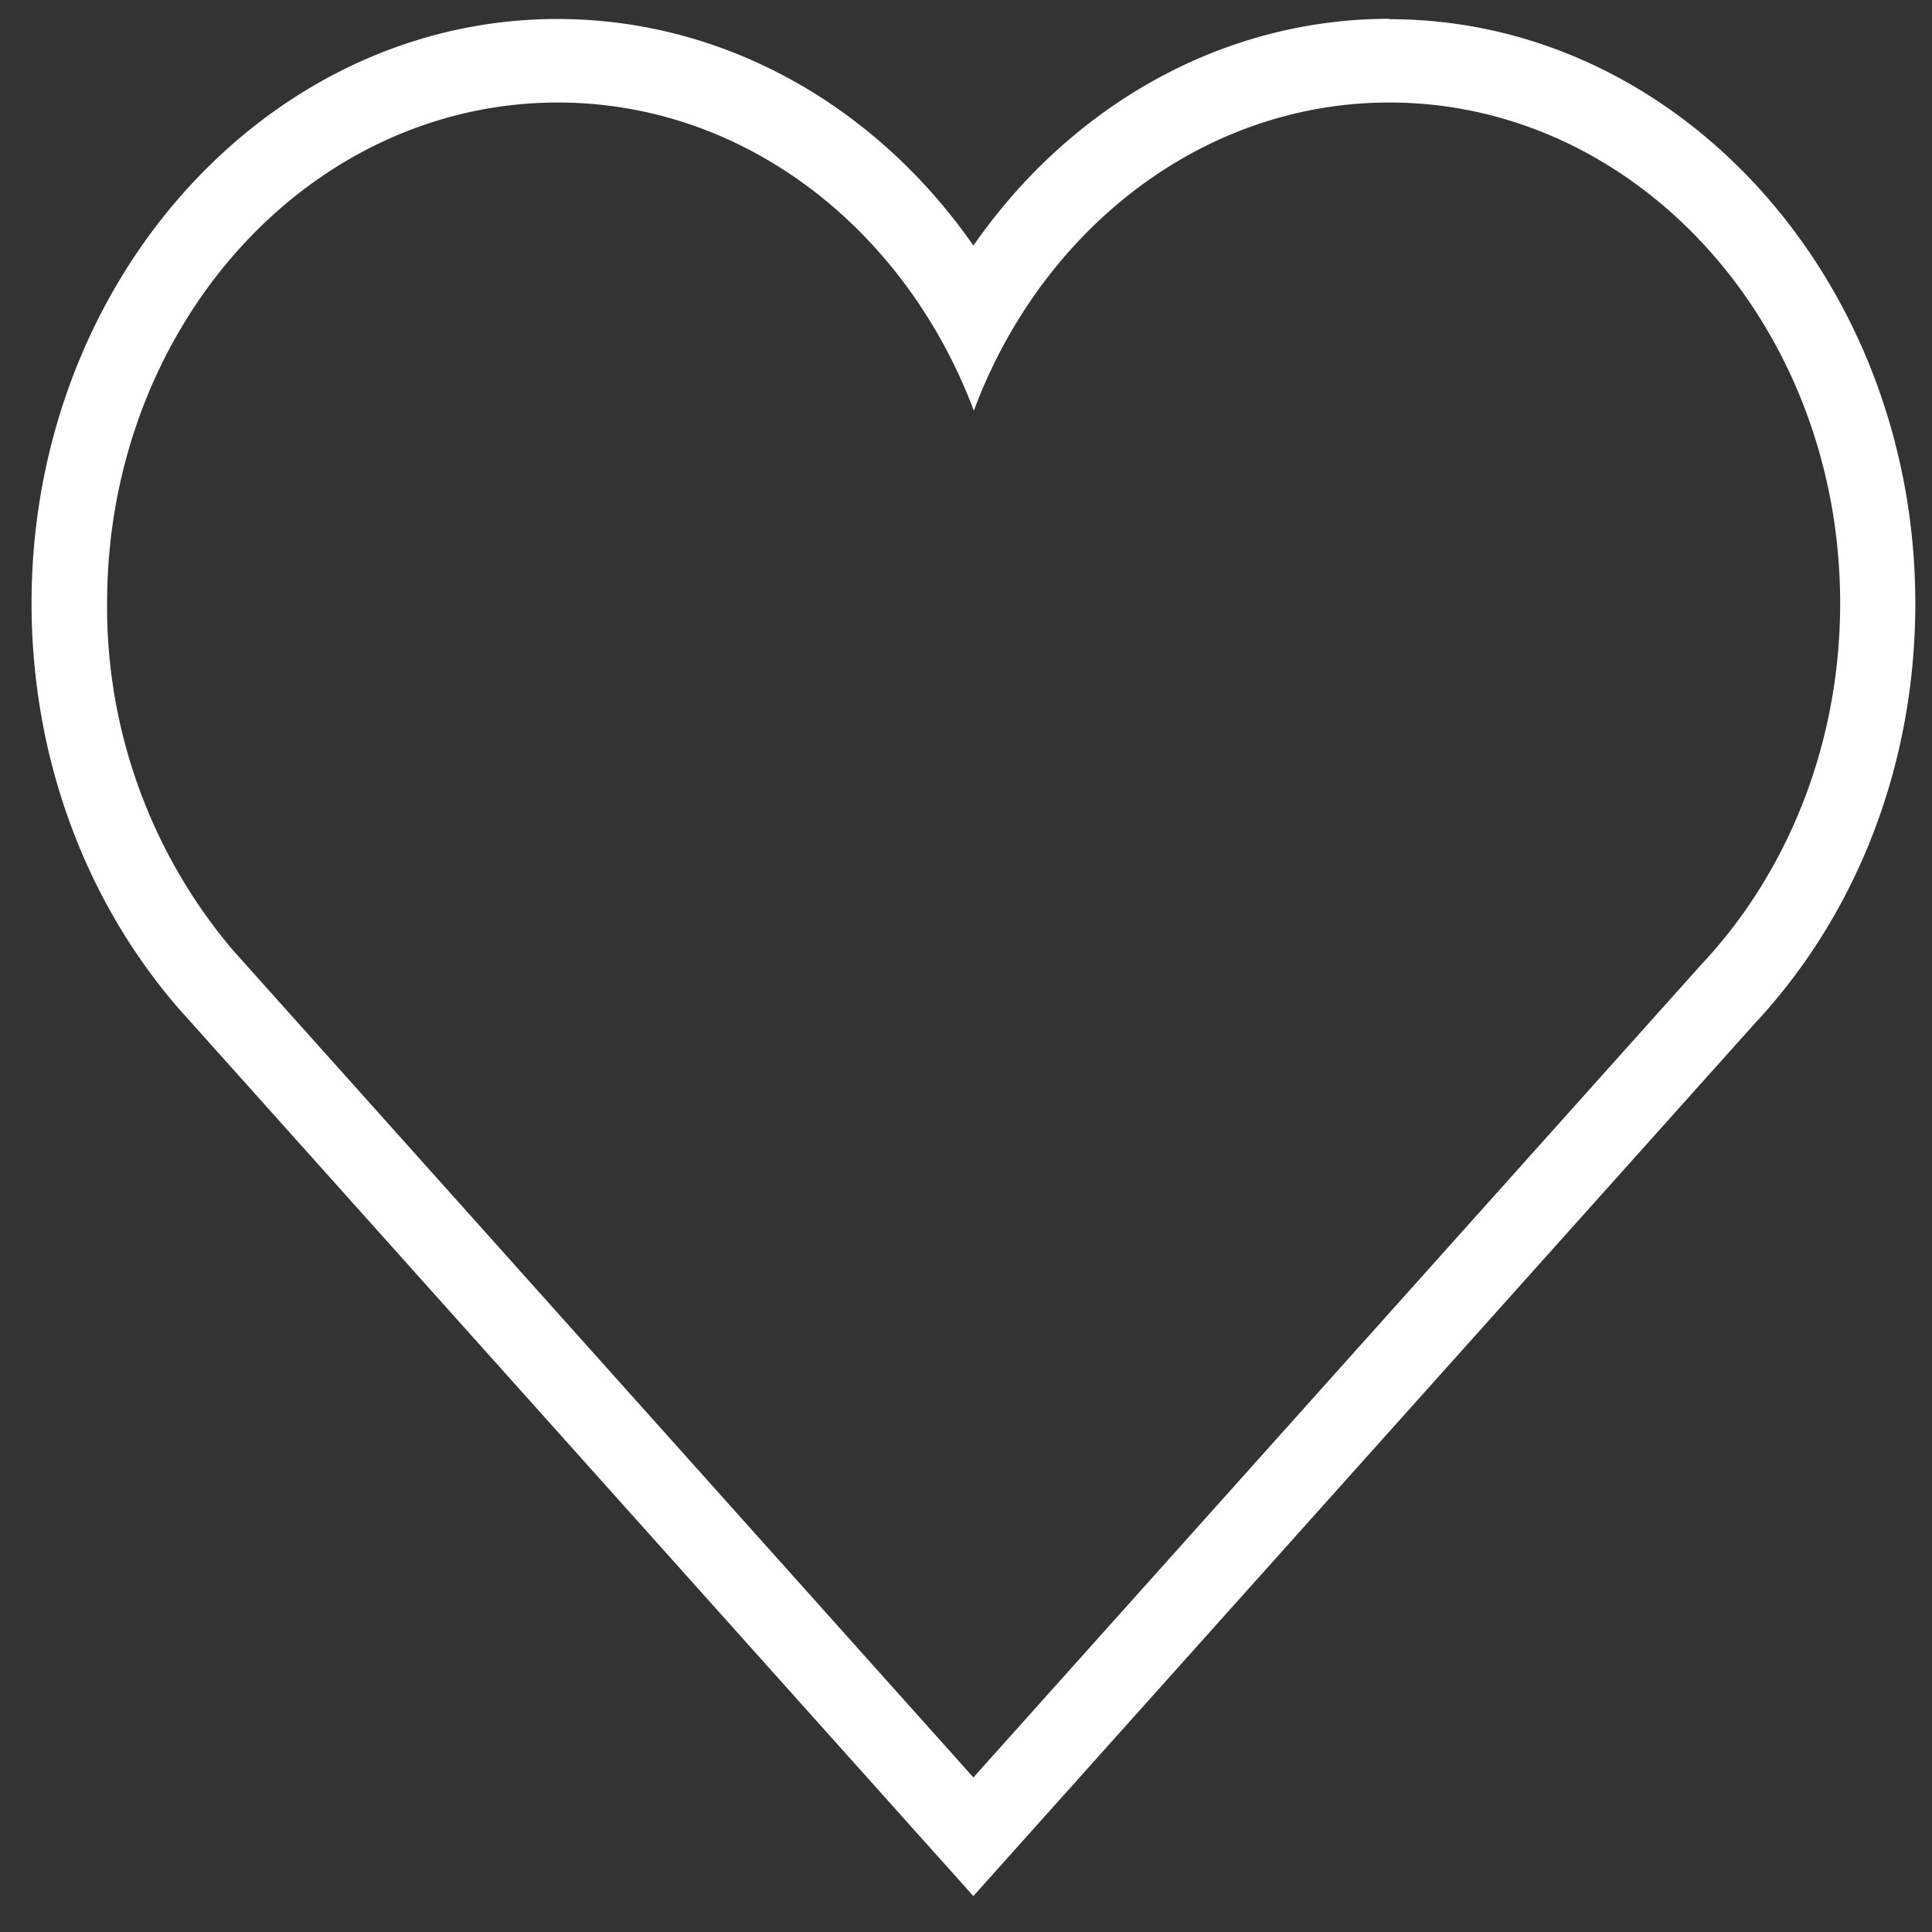 <svg id="圖層_1" data-name="圖層 1" xmlns="http://www.w3.org/2000/svg" viewBox="0 0 300 300"><rect x="0" y="0" width="300" height="300" fill="#333333" stroke="none"/><defs><style>.cls-1{fill:#fff;}</style></defs><title>productHeart</title><path class="cls-1" d="M215.74,15.92c38.62,0,70,34.79,70,77.75,0,22.07-8.3,42-21.56,56.1L151.15,276,36.13,147.5a82.43,82.43,0,0,1-19.5-53.83c0-43,31.31-77.75,70-77.75,29.1,0,54,19.71,64.59,47.85,10.44-28.05,35.42-47.85,64.52-47.85m0-13c-25.75,0-49.36,13.31-64.59,35.21C135.91,16.26,112.3,2.95,86.55,2.95c-45,0-81.65,40.69-81.65,90.73,0,23.5,8.07,45.83,22.77,62.84L142.84,285.15l8.3,9.27,8.3-9.27L272.41,159c16-17.1,25-40.35,25-65.29,0-50-36.64-90.73-81.65-90.73Z"/></svg>